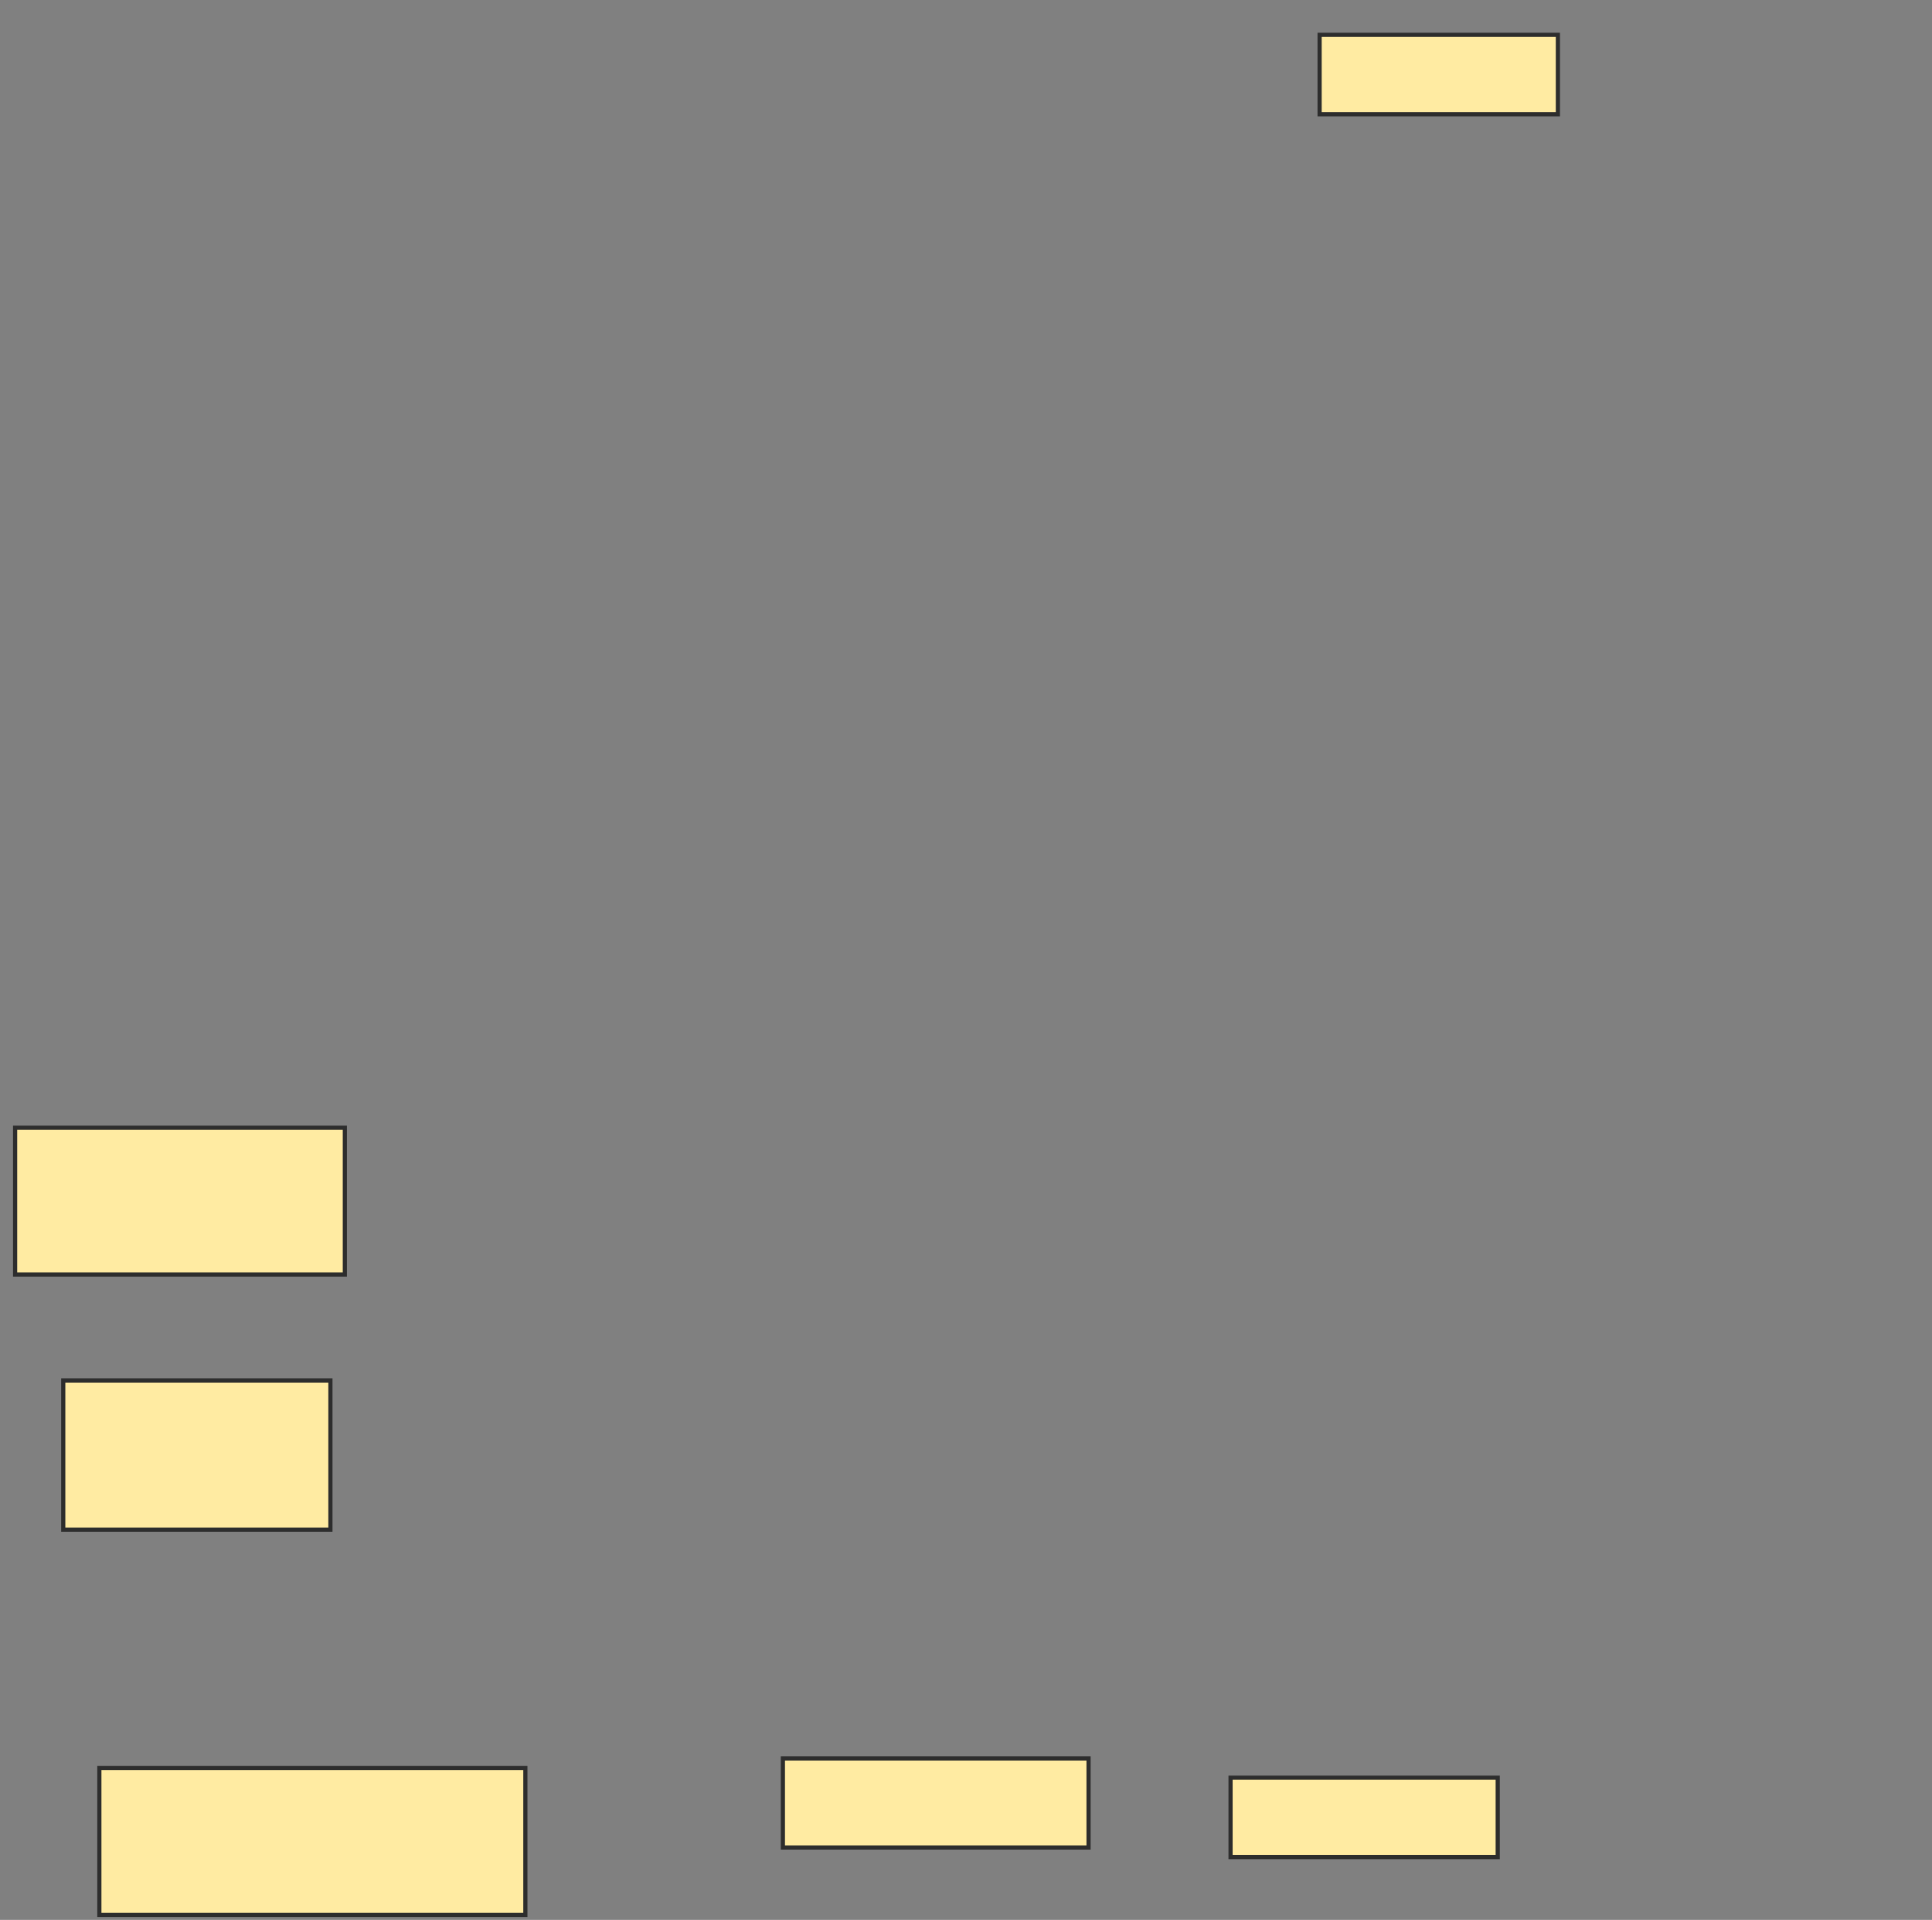 <svg xmlns="http://www.w3.org/2000/svg" width="464" height="461">
 <rect width="100%" height="100%" fill="#808080" stroke="none"/>
 <!-- Created with Image Occlusion Enhanced -->
 <g>
  <title>Labels</title>
 </g>
 <g>
  <title>Masks</title>
  
  <rect id="dabe87a0407a4bca81b8fe0793bf87f6-ao-2" height="35.26" width="79.191" y="270.792" x="3.63" stroke="#2D2D2D" fill="#FFEBA2"/>
  <rect id="dabe87a0407a4bca81b8fe0793bf87f6-ao-3" height="35.838" width="64.162" y="331.486" x="15.191" stroke="#2D2D2D" fill="#FFEBA2"/>
  <rect id="dabe87a0407a4bca81b8fe0793bf87f6-ao-4" height="35.26" width="102.312" y="424.549" x="23.861" stroke="#2D2D2D" fill="#FFEBA2"/>
  <rect id="dabe87a0407a4bca81b8fe0793bf87f6-ao-5" height="19.075" width="64.162" y="426.861" x="295.538" stroke="#2D2D2D" fill="#FFEBA2"/>
  <rect id="dabe87a0407a4bca81b8fe0793bf87f6-ao-6" height="21.387" width="73.41" y="422.237" x="188.023" stroke="#2D2D2D" fill="#FFEBA2"/>
  <rect id="dabe87a0407a4bca81b8fe0793bf87f6-ao-7" height="19.075" width="57.225" y="8.364" x="316.925" stroke="#2D2D2D" fill="#FFEBA2"/>
 </g>
</svg>